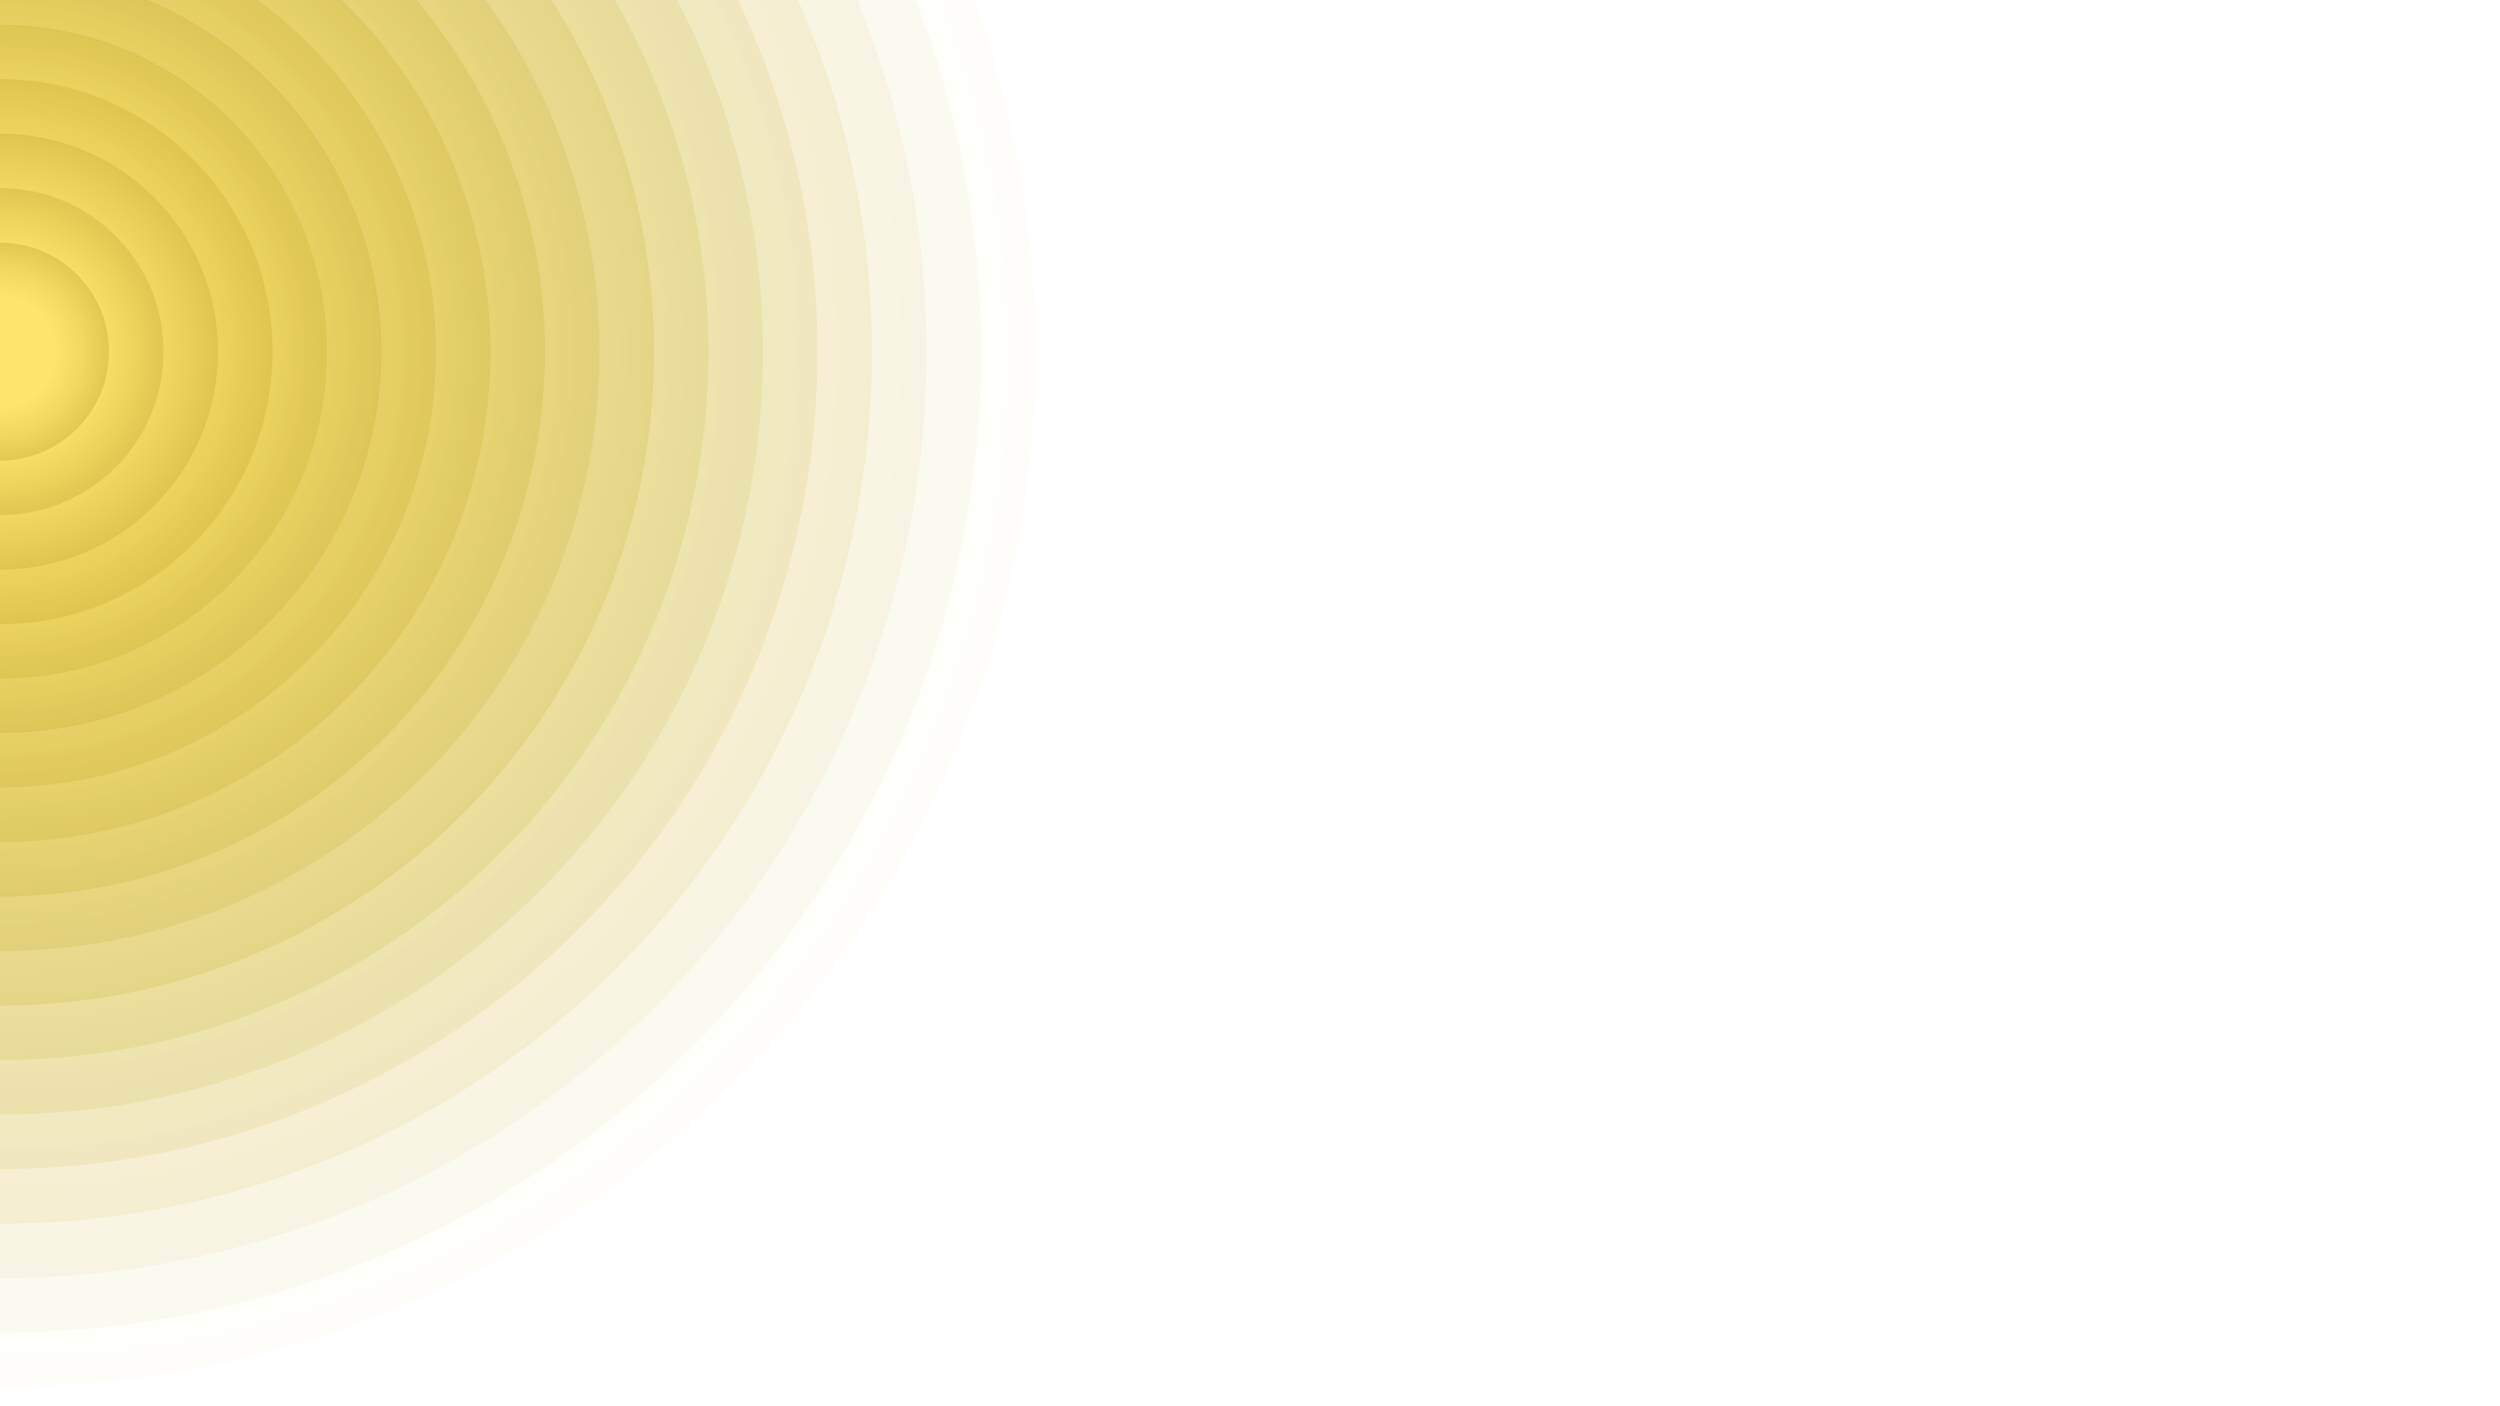 <svg xmlns="http://www.w3.org/2000/svg" version="1.1" xmlns:xlink="http://www.w3.org/1999/xlink" xmlns:svgjs="http://svgjs.dev/svgjs" viewBox="0 0 2844 1600"><defs><radialGradient id="cccircular-grad" r="50%" cx="50%" cy="50%">
          <stop offset="50%" stop-color="#ffe46b" stop-opacity="0.5"></stop>
          <stop offset="100%" stop-color="#c9b23a" stop-opacity="0.5"></stop>
        </radialGradient></defs><g fill="url(#cccircular-grad)"><circle r="1178" cx="0" cy="400" opacity="0.05"></circle><circle r="1116" cx="0" cy="400" opacity="0.10"></circle><circle r="1054" cx="0" cy="400" opacity="0.16"></circle><circle r="992" cx="0" cy="400" opacity="0.21"></circle><circle r="930" cx="0" cy="400" opacity="0.26"></circle><circle r="868" cx="0" cy="400" opacity="0.31"></circle><circle r="806" cx="0" cy="400" opacity="0.37"></circle><circle r="744" cx="0" cy="400" opacity="0.42"></circle><circle r="682" cx="0" cy="400" opacity="0.47"></circle><circle r="620" cx="0" cy="400" opacity="0.53"></circle><circle r="558" cx="0" cy="400" opacity="0.58"></circle><circle r="496" cx="0" cy="400" opacity="0.63"></circle><circle r="434" cx="0" cy="400" opacity="0.68"></circle><circle r="372" cx="0" cy="400" opacity="0.74"></circle><circle r="310" cx="0" cy="400" opacity="0.79"></circle><circle r="248" cx="0" cy="400" opacity="0.84"></circle><circle r="186" cx="0" cy="400" opacity="0.89"></circle><circle r="124" cx="0" cy="400" opacity="0.95"></circle></g></svg>